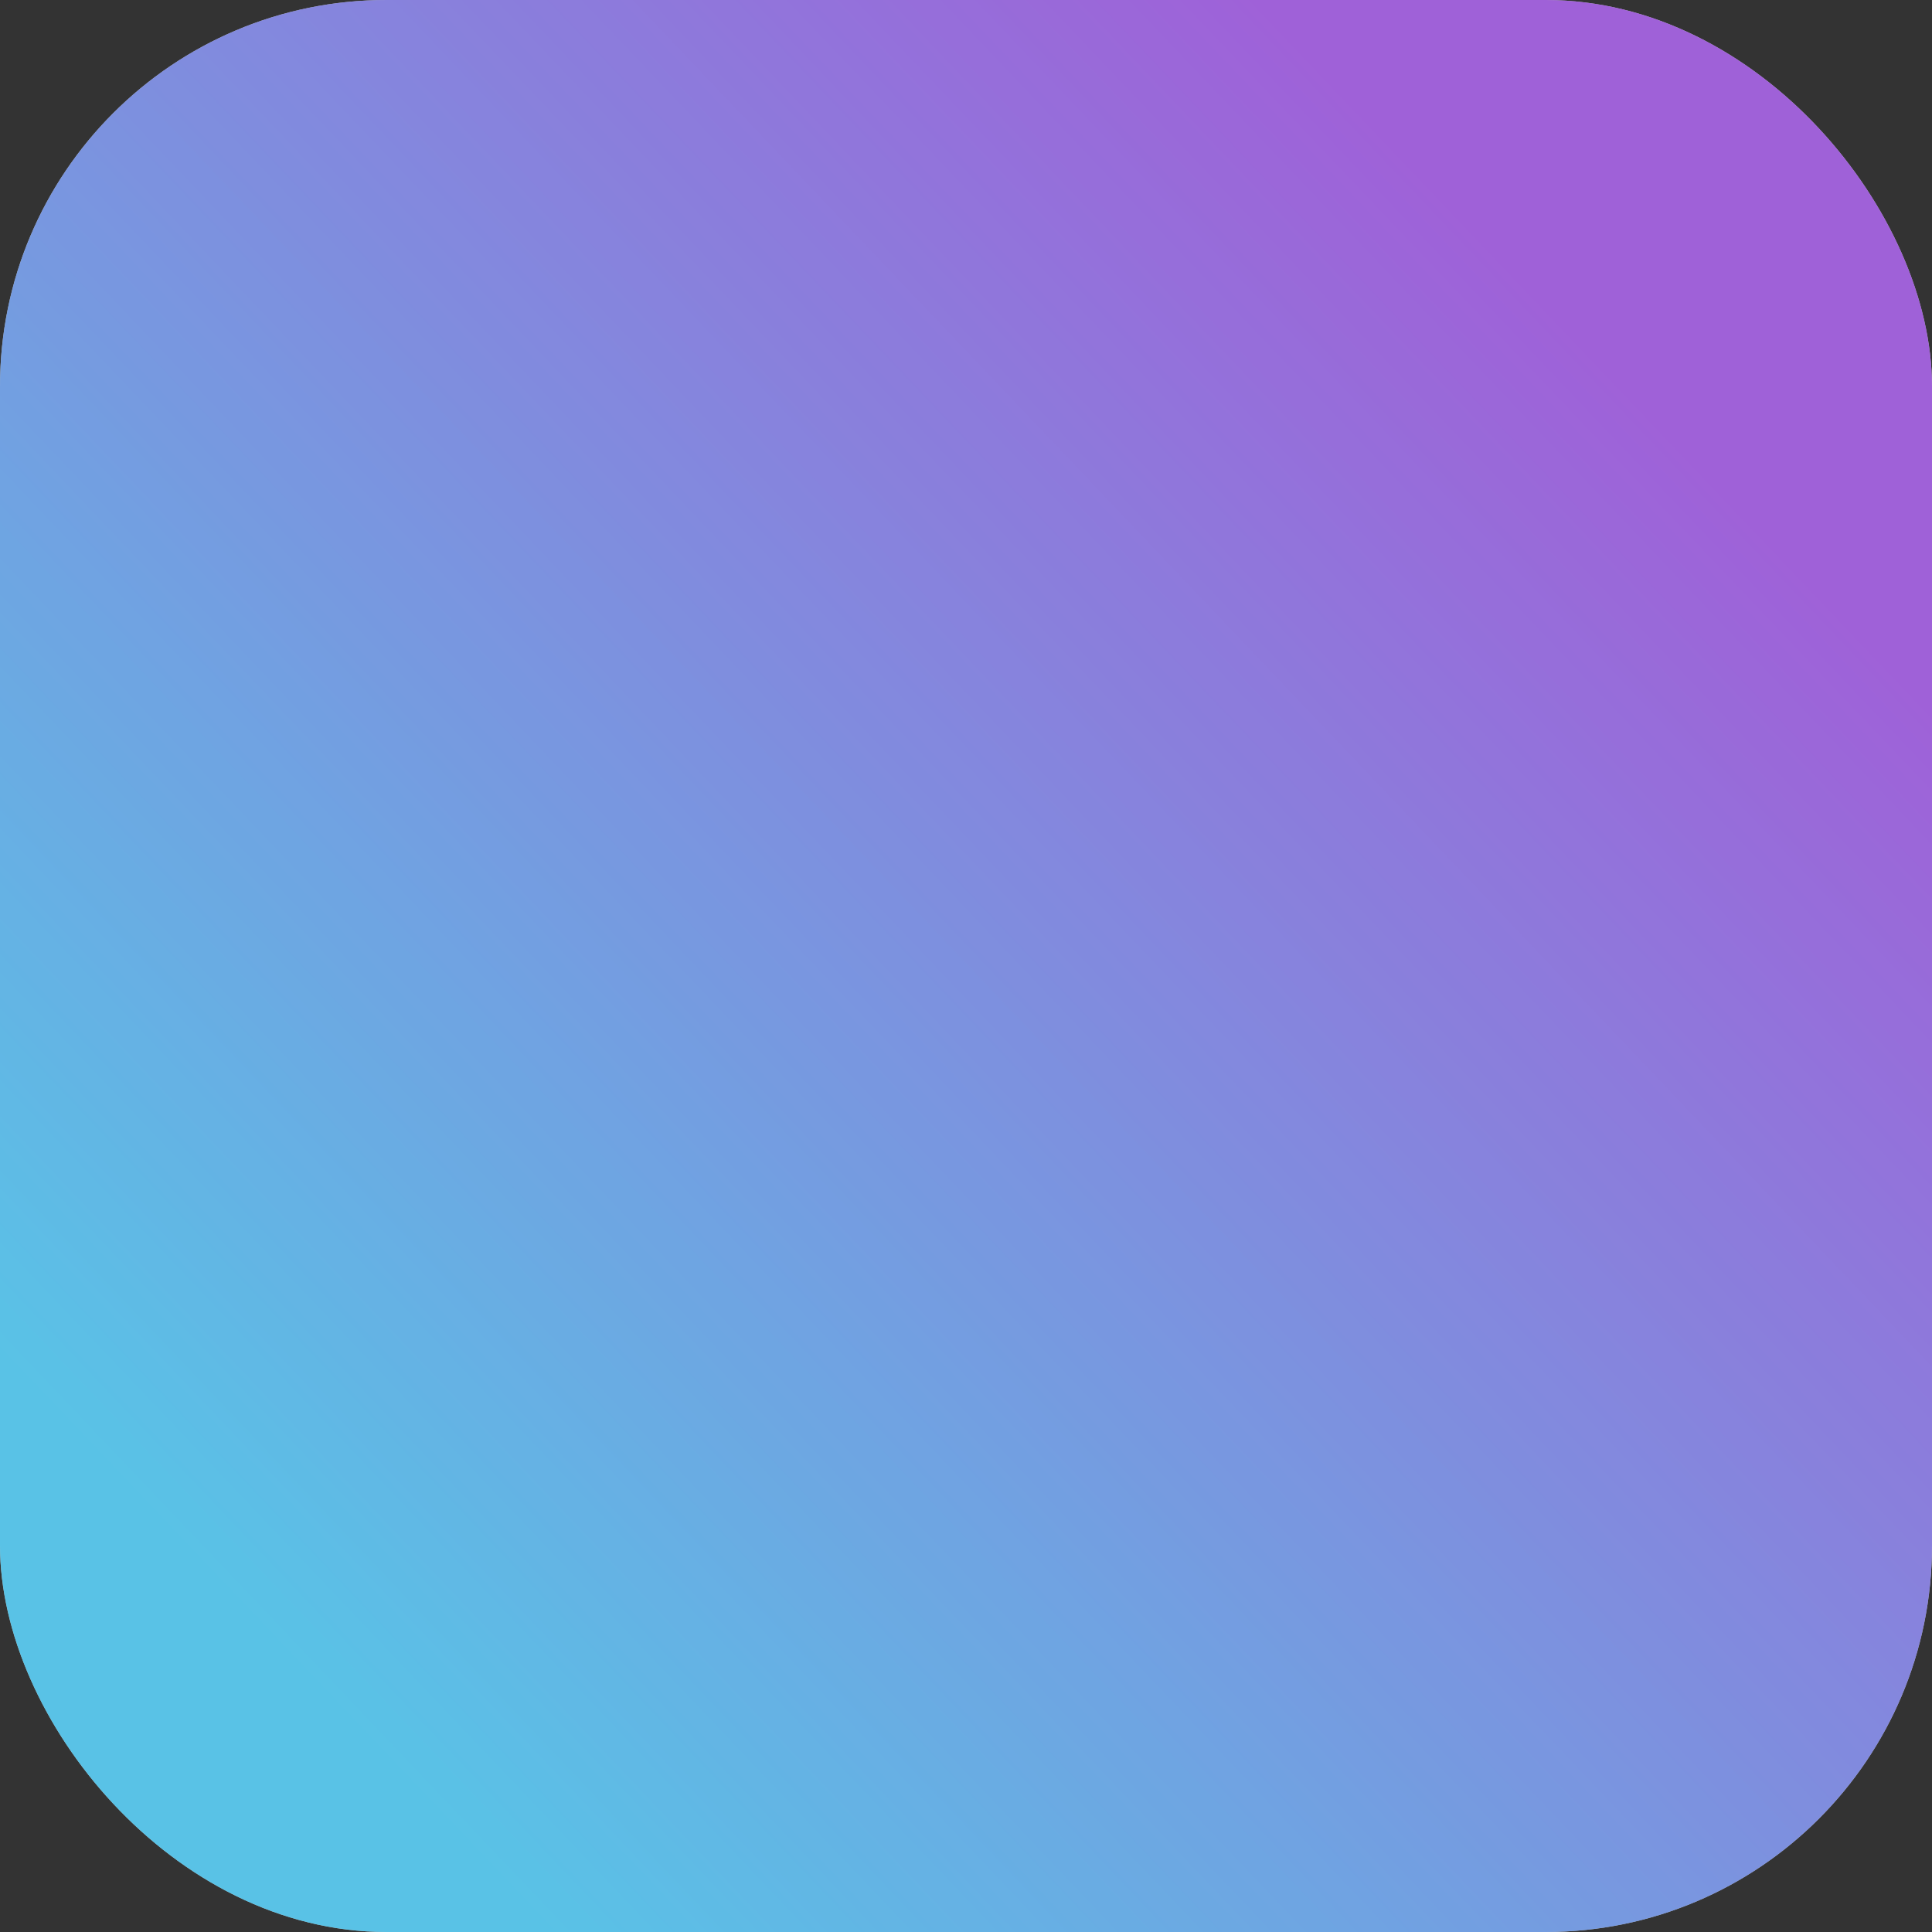 <?xml version="1.0" encoding="UTF-8"?>
<svg width="40px" height="40px" viewBox="0 0 40 40" version="1.1" xmlns="http://www.w3.org/2000/svg" xmlns:xlink="http://www.w3.org/1999/xlink">
    <rect x="0" y="0" width="40" height="40" fill="#333333" stroke="none"/>
    <title>Group</title>
    <defs>
        <linearGradient x1="82.943%" y1="18.419%" x2="13.746%" y2="84.207%" id="linearGradient-1">
            <stop stop-color="#6C0CC3" offset="0%"></stop>
            <stop stop-color="#00A2D9" offset="100%"></stop>
        </linearGradient>
    </defs>
    <g id="New-Updates---WIP" stroke="none" stroke-width="1" fill="none" fill-rule="evenodd">
        <g id="22" transform="translate(-1075, -442)">
            <g id="Group" transform="translate(1075, 442)">
                <rect id="Rectangle-Copy" fill="#FFFFFF" x="0" y="0" width="40" height="40" rx="8"></rect>
                <g id="Group-2" fill="url(#linearGradient-1)" opacity="0.65">
                    <rect id="Rectangle-Copy" x="0" y="0" width="40" height="40" rx="8"></rect>
                </g>
            </g>
        </g>
    </g>
</svg>
